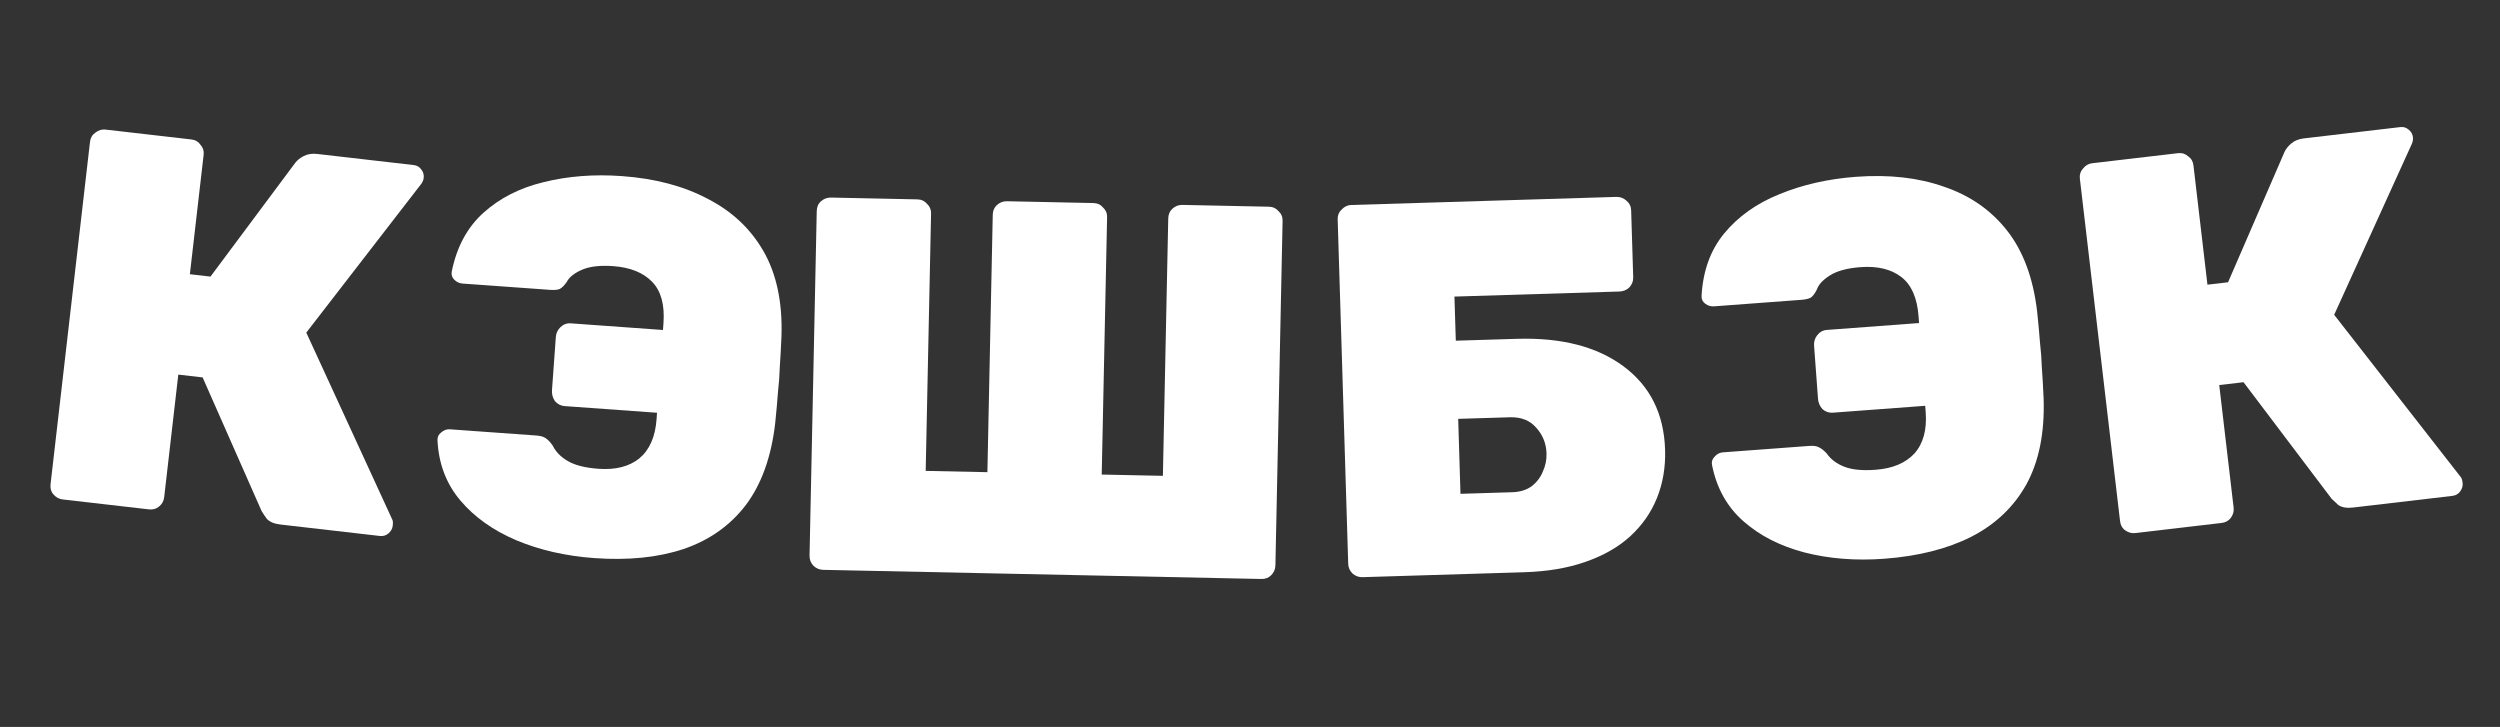 <svg width="141" height="41" viewBox="0 0 141 41" fill="none" xmlns="http://www.w3.org/2000/svg">
<rect x="0" y="0" width="141" height="41" fill="#333333" stroke="none"/>
<path d="M3.538 28.169C3.339 28.146 3.169 28.056 3.026 27.898C2.883 27.741 2.825 27.543 2.852 27.304L5.077 7.992C5.102 7.774 5.202 7.604 5.377 7.483C5.555 7.343 5.743 7.284 5.941 7.307L10.799 7.866C11.018 7.891 11.187 7.991 11.308 8.166C11.451 8.324 11.51 8.512 11.485 8.73L10.709 15.466L11.871 15.6L16.658 9.175C16.775 9.028 16.93 8.905 17.123 8.806C17.338 8.69 17.594 8.649 17.892 8.683L23.346 9.311C23.525 9.332 23.666 9.419 23.769 9.572C23.875 9.705 23.917 9.86 23.896 10.039C23.885 10.139 23.843 10.244 23.769 10.357L17.275 18.759L22.129 29.314C22.162 29.378 22.169 29.489 22.151 29.648C22.13 29.827 22.043 29.978 21.887 30.101C21.755 30.207 21.599 30.249 21.42 30.228L15.817 29.583C15.459 29.542 15.2 29.431 15.04 29.252C14.901 29.055 14.807 28.913 14.756 28.827L11.428 21.286L10.056 21.128L9.26 28.043C9.235 28.261 9.134 28.441 8.956 28.581C8.801 28.704 8.614 28.753 8.396 28.728L3.538 28.169Z" fill="white"/>
<path d="M33.519 31.476C31.903 31.36 30.433 31.023 29.11 30.467C27.806 29.912 26.757 29.164 25.963 28.225C25.168 27.285 24.738 26.152 24.674 24.824C24.667 24.643 24.737 24.497 24.886 24.388C25.035 24.258 25.2 24.2 25.379 24.213L30.257 24.564C30.496 24.581 30.673 24.634 30.787 24.722C30.921 24.812 31.051 24.952 31.178 25.141C31.353 25.495 31.642 25.786 32.047 26.016C32.452 26.246 33.023 26.387 33.761 26.44C34.718 26.509 35.484 26.314 36.059 25.854C36.635 25.374 36.959 24.635 37.031 23.638L37.056 23.279L31.85 22.904C31.631 22.888 31.447 22.795 31.299 22.624C31.172 22.434 31.116 22.23 31.132 22.01L31.348 19.018C31.363 18.798 31.447 18.614 31.598 18.464C31.771 18.296 31.967 18.22 32.186 18.236L37.392 18.611L37.42 18.222C37.495 17.184 37.281 16.407 36.776 15.889C36.272 15.372 35.541 15.079 34.584 15.01C33.846 14.957 33.259 15.025 32.825 15.214C32.39 15.403 32.103 15.633 31.963 15.904C31.829 16.095 31.699 16.226 31.574 16.297C31.45 16.348 31.268 16.365 31.029 16.348L26.091 15.993C25.912 15.98 25.756 15.908 25.625 15.779C25.494 15.649 25.445 15.495 25.478 15.317C25.758 13.933 26.349 12.833 27.25 12.015C28.172 11.18 29.307 10.6 30.654 10.275C32.022 9.933 33.494 9.818 35.07 9.932C36.945 10.066 38.558 10.493 39.91 11.212C41.283 11.913 42.335 12.901 43.066 14.177C43.796 15.452 44.133 17.041 44.076 18.942C44.049 19.601 44.017 20.18 43.981 20.679C43.967 21.159 43.932 21.638 43.878 22.115C43.843 22.594 43.792 23.172 43.723 23.849C43.505 25.758 42.953 27.302 42.066 28.482C41.18 29.641 40.008 30.469 38.548 30.966C37.11 31.444 35.434 31.614 33.519 31.476Z" fill="white"/>
<path d="M46.422 32.139C46.222 32.134 46.043 32.061 45.886 31.917C45.73 31.754 45.654 31.562 45.658 31.343L46.064 11.907C46.069 11.667 46.153 11.479 46.315 11.342C46.478 11.205 46.66 11.139 46.86 11.143L51.749 11.245C51.969 11.25 52.147 11.333 52.283 11.496C52.441 11.64 52.517 11.821 52.512 12.041L52.209 26.558L55.689 26.631L55.991 12.114C55.996 11.894 56.07 11.715 56.213 11.578C56.376 11.422 56.568 11.346 56.788 11.35L61.676 11.452C61.896 11.457 62.075 11.54 62.211 11.703C62.368 11.847 62.445 12.028 62.44 12.248L62.137 26.765L65.587 26.837L65.889 12.32C65.894 12.1 65.968 11.922 66.111 11.785C66.274 11.628 66.465 11.552 66.685 11.557L71.574 11.659C71.794 11.663 71.972 11.747 72.109 11.91C72.266 12.053 72.343 12.235 72.338 12.455L71.933 31.89C71.928 32.11 71.844 32.299 71.681 32.455C71.538 32.592 71.356 32.659 71.136 32.654L46.422 32.139Z" fill="white"/>
<path d="M76.842 32.552C76.642 32.559 76.46 32.494 76.296 32.359C76.132 32.204 76.046 32.017 76.039 31.797L75.445 12.366C75.438 12.146 75.513 11.963 75.668 11.819C75.823 11.654 76.001 11.568 76.201 11.562L91.164 11.105C91.384 11.098 91.576 11.172 91.741 11.327C91.905 11.462 91.99 11.64 91.997 11.86L92.113 15.638C92.12 15.858 92.045 16.05 91.89 16.215C91.735 16.36 91.547 16.436 91.327 16.442L82.031 16.727L82.107 19.215L85.556 19.11C88.075 19.033 90.081 19.552 91.576 20.667C93.071 21.782 93.849 23.349 93.911 25.368C93.941 26.347 93.788 27.252 93.454 28.083C93.119 28.913 92.611 29.639 91.93 30.26C91.267 30.861 90.432 31.337 89.422 31.688C88.432 32.038 87.278 32.233 85.958 32.274L76.842 32.552ZM82.371 27.851L85.28 27.762C85.72 27.749 86.087 27.638 86.38 27.429C86.674 27.2 86.885 26.923 87.015 26.599C87.165 26.274 87.235 25.932 87.224 25.572C87.207 25.012 87.012 24.528 86.639 24.119C86.287 23.71 85.79 23.515 85.151 23.534L82.242 23.623L82.371 27.851Z" fill="white"/>
<path d="M106.277 31.513C104.661 31.633 103.158 31.514 101.768 31.157C100.397 30.797 99.251 30.211 98.328 29.397C97.404 28.584 96.814 27.524 96.557 26.22C96.523 26.042 96.572 25.888 96.703 25.758C96.832 25.608 96.986 25.526 97.166 25.513L102.042 25.15C102.282 25.132 102.464 25.158 102.59 25.229C102.735 25.299 102.884 25.418 103.037 25.587C103.262 25.911 103.591 26.157 104.025 26.326C104.459 26.494 105.045 26.55 105.783 26.495C106.74 26.424 107.469 26.119 107.971 25.58C108.47 25.022 108.683 24.244 108.609 23.247L108.582 22.887L103.377 23.275C103.157 23.292 102.962 23.226 102.79 23.078C102.637 22.909 102.553 22.715 102.536 22.495L102.314 19.504C102.297 19.284 102.353 19.09 102.481 18.92C102.627 18.728 102.81 18.625 103.029 18.608L108.235 18.22L108.206 17.831C108.128 16.794 107.803 16.057 107.228 15.618C106.654 15.179 105.889 14.996 104.931 15.067C104.193 15.122 103.623 15.275 103.221 15.525C102.818 15.776 102.567 16.045 102.469 16.334C102.364 16.542 102.254 16.691 102.141 16.779C102.025 16.848 101.848 16.891 101.609 16.909L96.672 17.277C96.493 17.29 96.329 17.242 96.18 17.133C96.032 17.024 95.961 16.878 95.968 16.698C96.043 15.288 96.467 14.113 97.239 13.173C98.03 12.212 99.068 11.473 100.353 10.956C101.657 10.418 103.096 10.09 104.672 9.972C106.547 9.833 108.205 10.02 109.648 10.534C111.108 11.027 112.293 11.851 113.201 13.007C114.109 14.163 114.674 15.685 114.895 17.574C114.964 18.231 115.017 18.808 115.054 19.307C115.11 19.784 115.145 20.263 115.161 20.743C115.197 21.222 115.23 21.801 115.26 22.48C115.323 24.401 115.002 26.009 114.296 27.305C113.589 28.581 112.55 29.571 111.178 30.275C109.825 30.957 108.191 31.37 106.277 31.513Z" fill="white"/>
<path d="M120.435 30.065C120.236 30.088 120.05 30.04 119.874 29.92C119.699 29.799 119.597 29.62 119.57 29.381L117.304 10.074C117.279 9.855 117.337 9.667 117.48 9.51C117.62 9.332 117.789 9.232 117.988 9.208L122.845 8.638C123.063 8.613 123.251 8.671 123.409 8.814C123.584 8.934 123.685 9.104 123.71 9.322L124.5 16.056L125.662 15.92L128.847 8.568C128.928 8.398 129.051 8.243 129.216 8.102C129.398 7.94 129.638 7.841 129.936 7.806L135.389 7.167C135.567 7.146 135.725 7.198 135.86 7.323C135.993 7.428 136.07 7.57 136.091 7.749C136.103 7.848 136.086 7.961 136.04 8.087L131.647 17.755L138.793 26.915C138.84 26.97 138.872 27.076 138.891 27.235C138.912 27.414 138.861 27.581 138.738 27.736C138.633 27.87 138.491 27.947 138.312 27.968L132.711 28.625C132.353 28.667 132.076 28.619 131.878 28.481C131.699 28.321 131.574 28.204 131.505 28.132L126.535 21.556L125.165 21.717L125.976 28.63C126.001 28.848 125.944 29.046 125.804 29.224C125.681 29.379 125.51 29.47 125.292 29.495L120.435 30.065Z" fill="white"/>
</svg>
